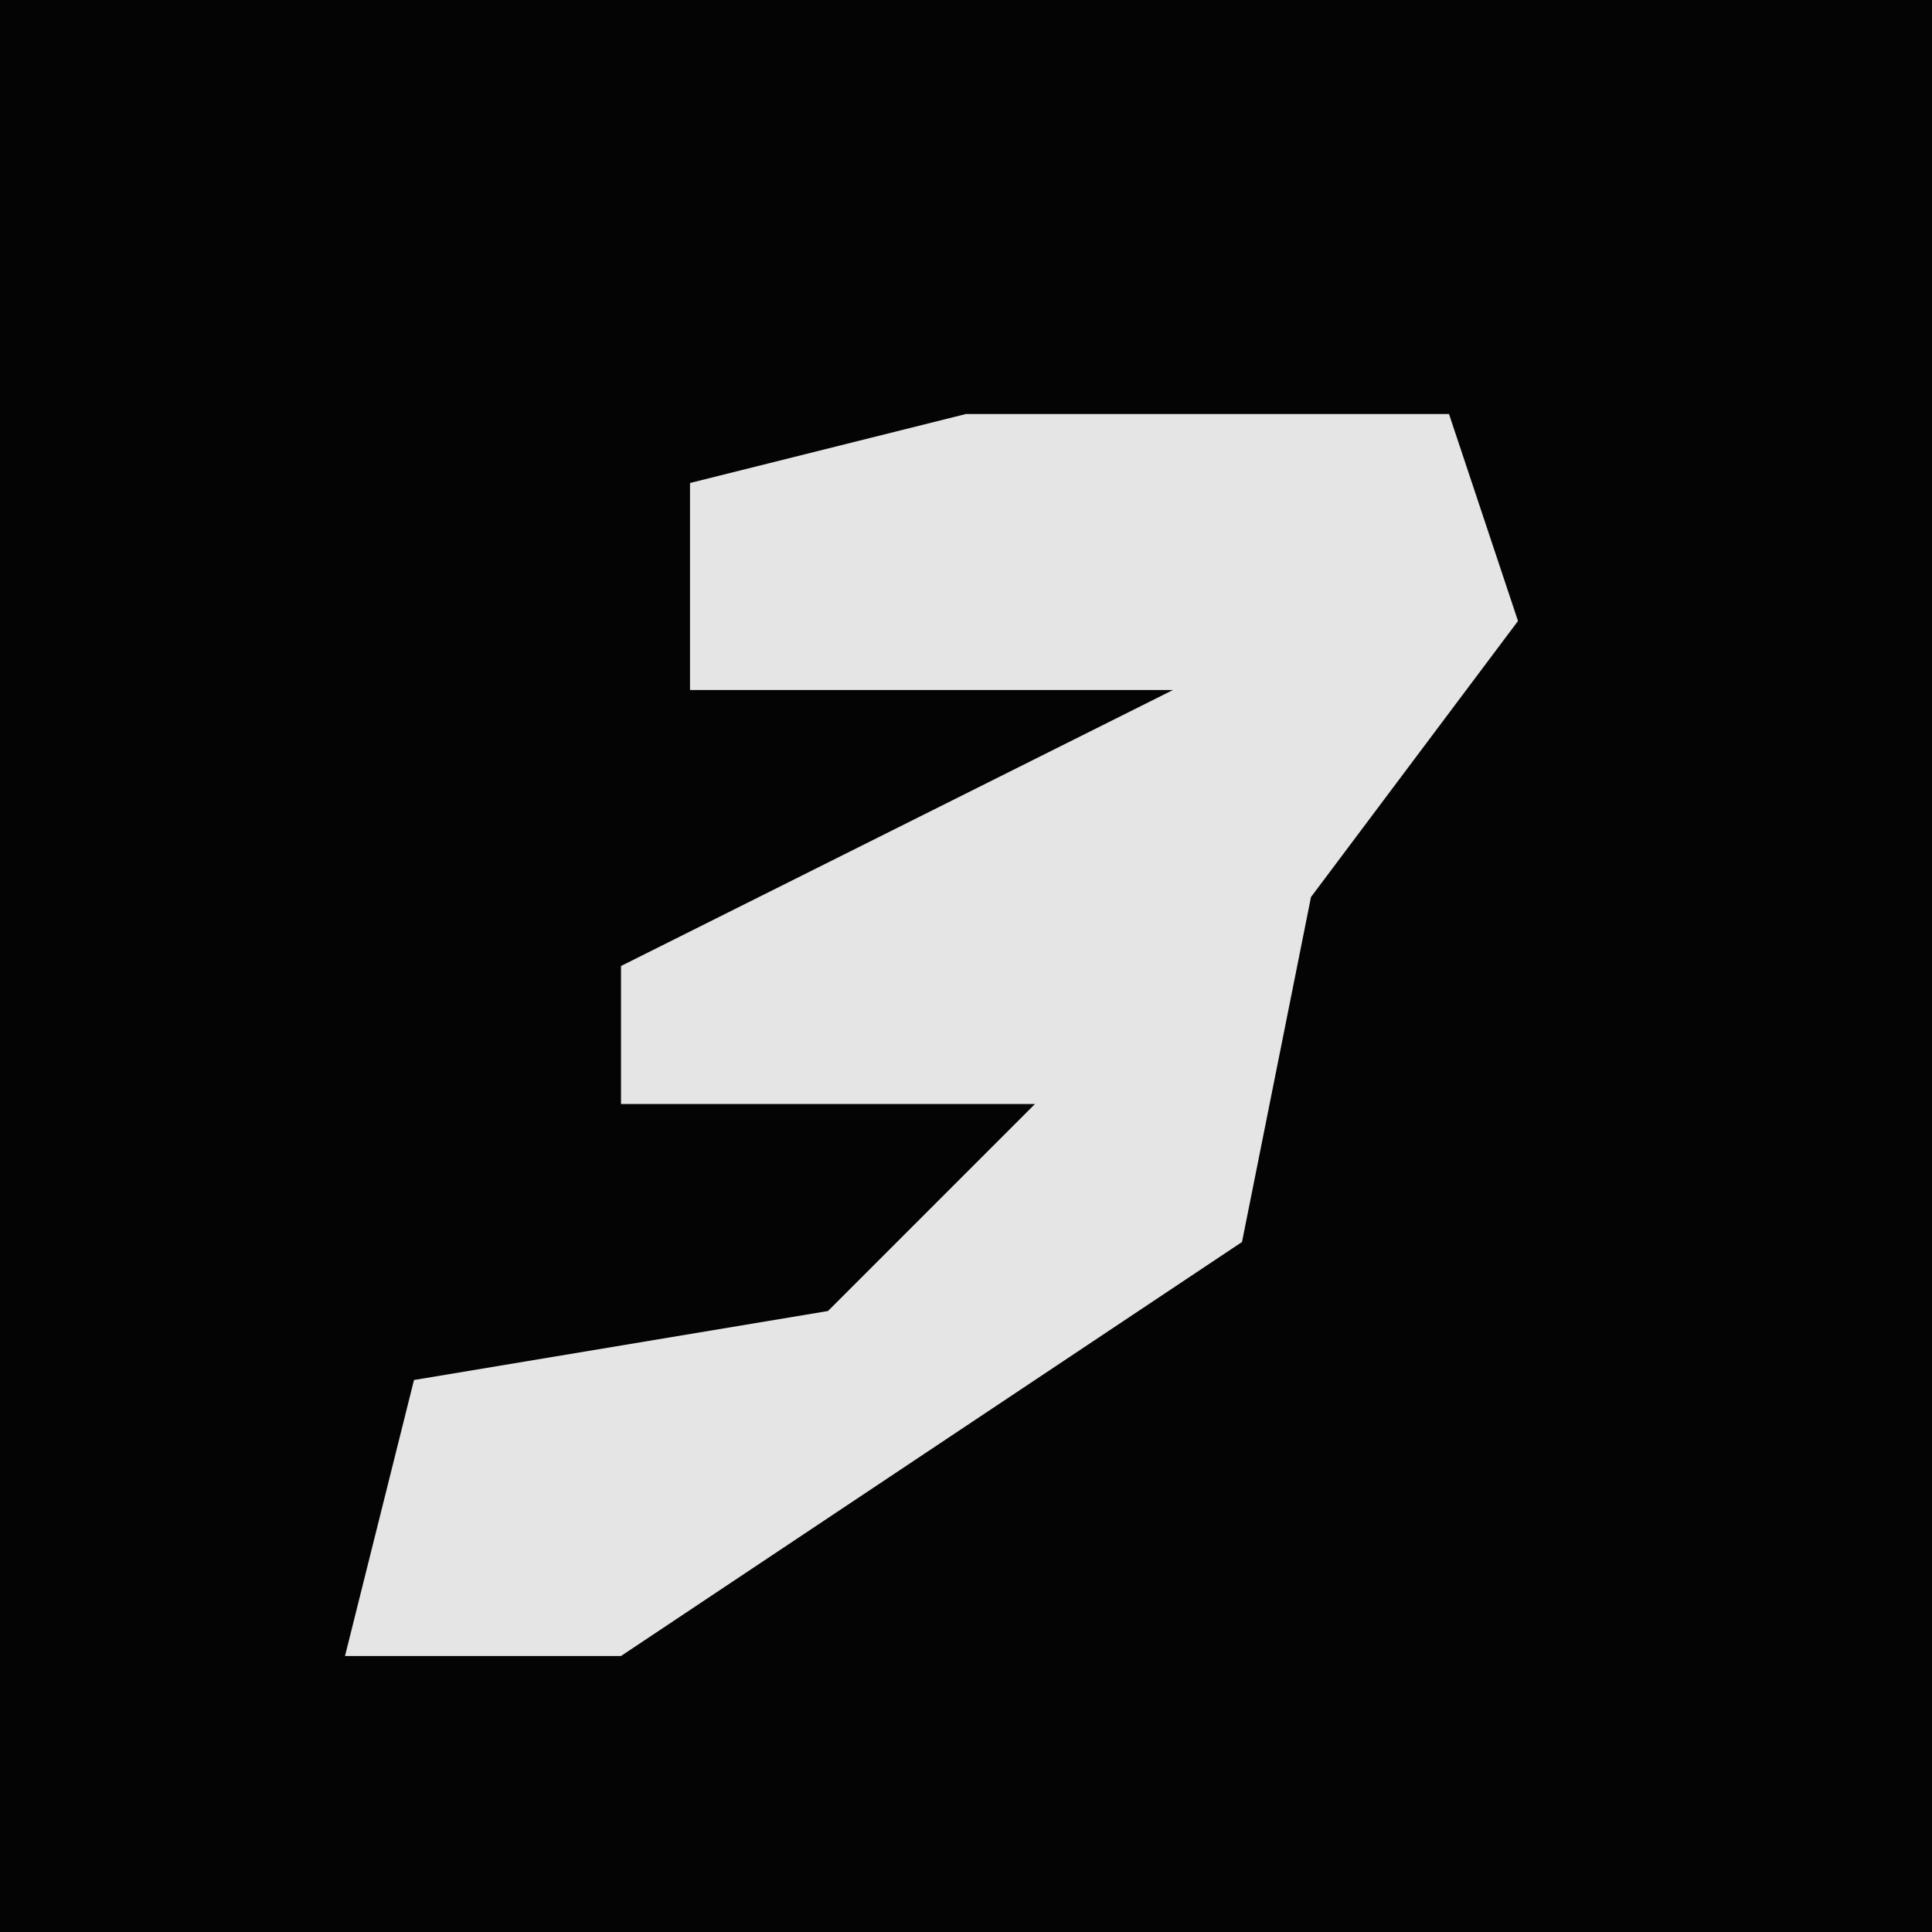 <?xml version="1.0" encoding="UTF-8"?>
<svg version="1.1" xmlns="http://www.w3.org/2000/svg" width="28" height="28">
<path d="M0,0 L28,0 L28,28 L0,28 Z " fill="#040404" transform="translate(0,0)"/>
<path d="M0,0 L7,0 L8,3 L5,7 L4,12 L-5,18 L-9,18 L-8,14 L-2,13 L1,10 L-5,10 L-5,8 L3,4 L-4,4 L-4,1 Z " fill="#E5E5E5" transform="translate(14,6)"/>
</svg>
